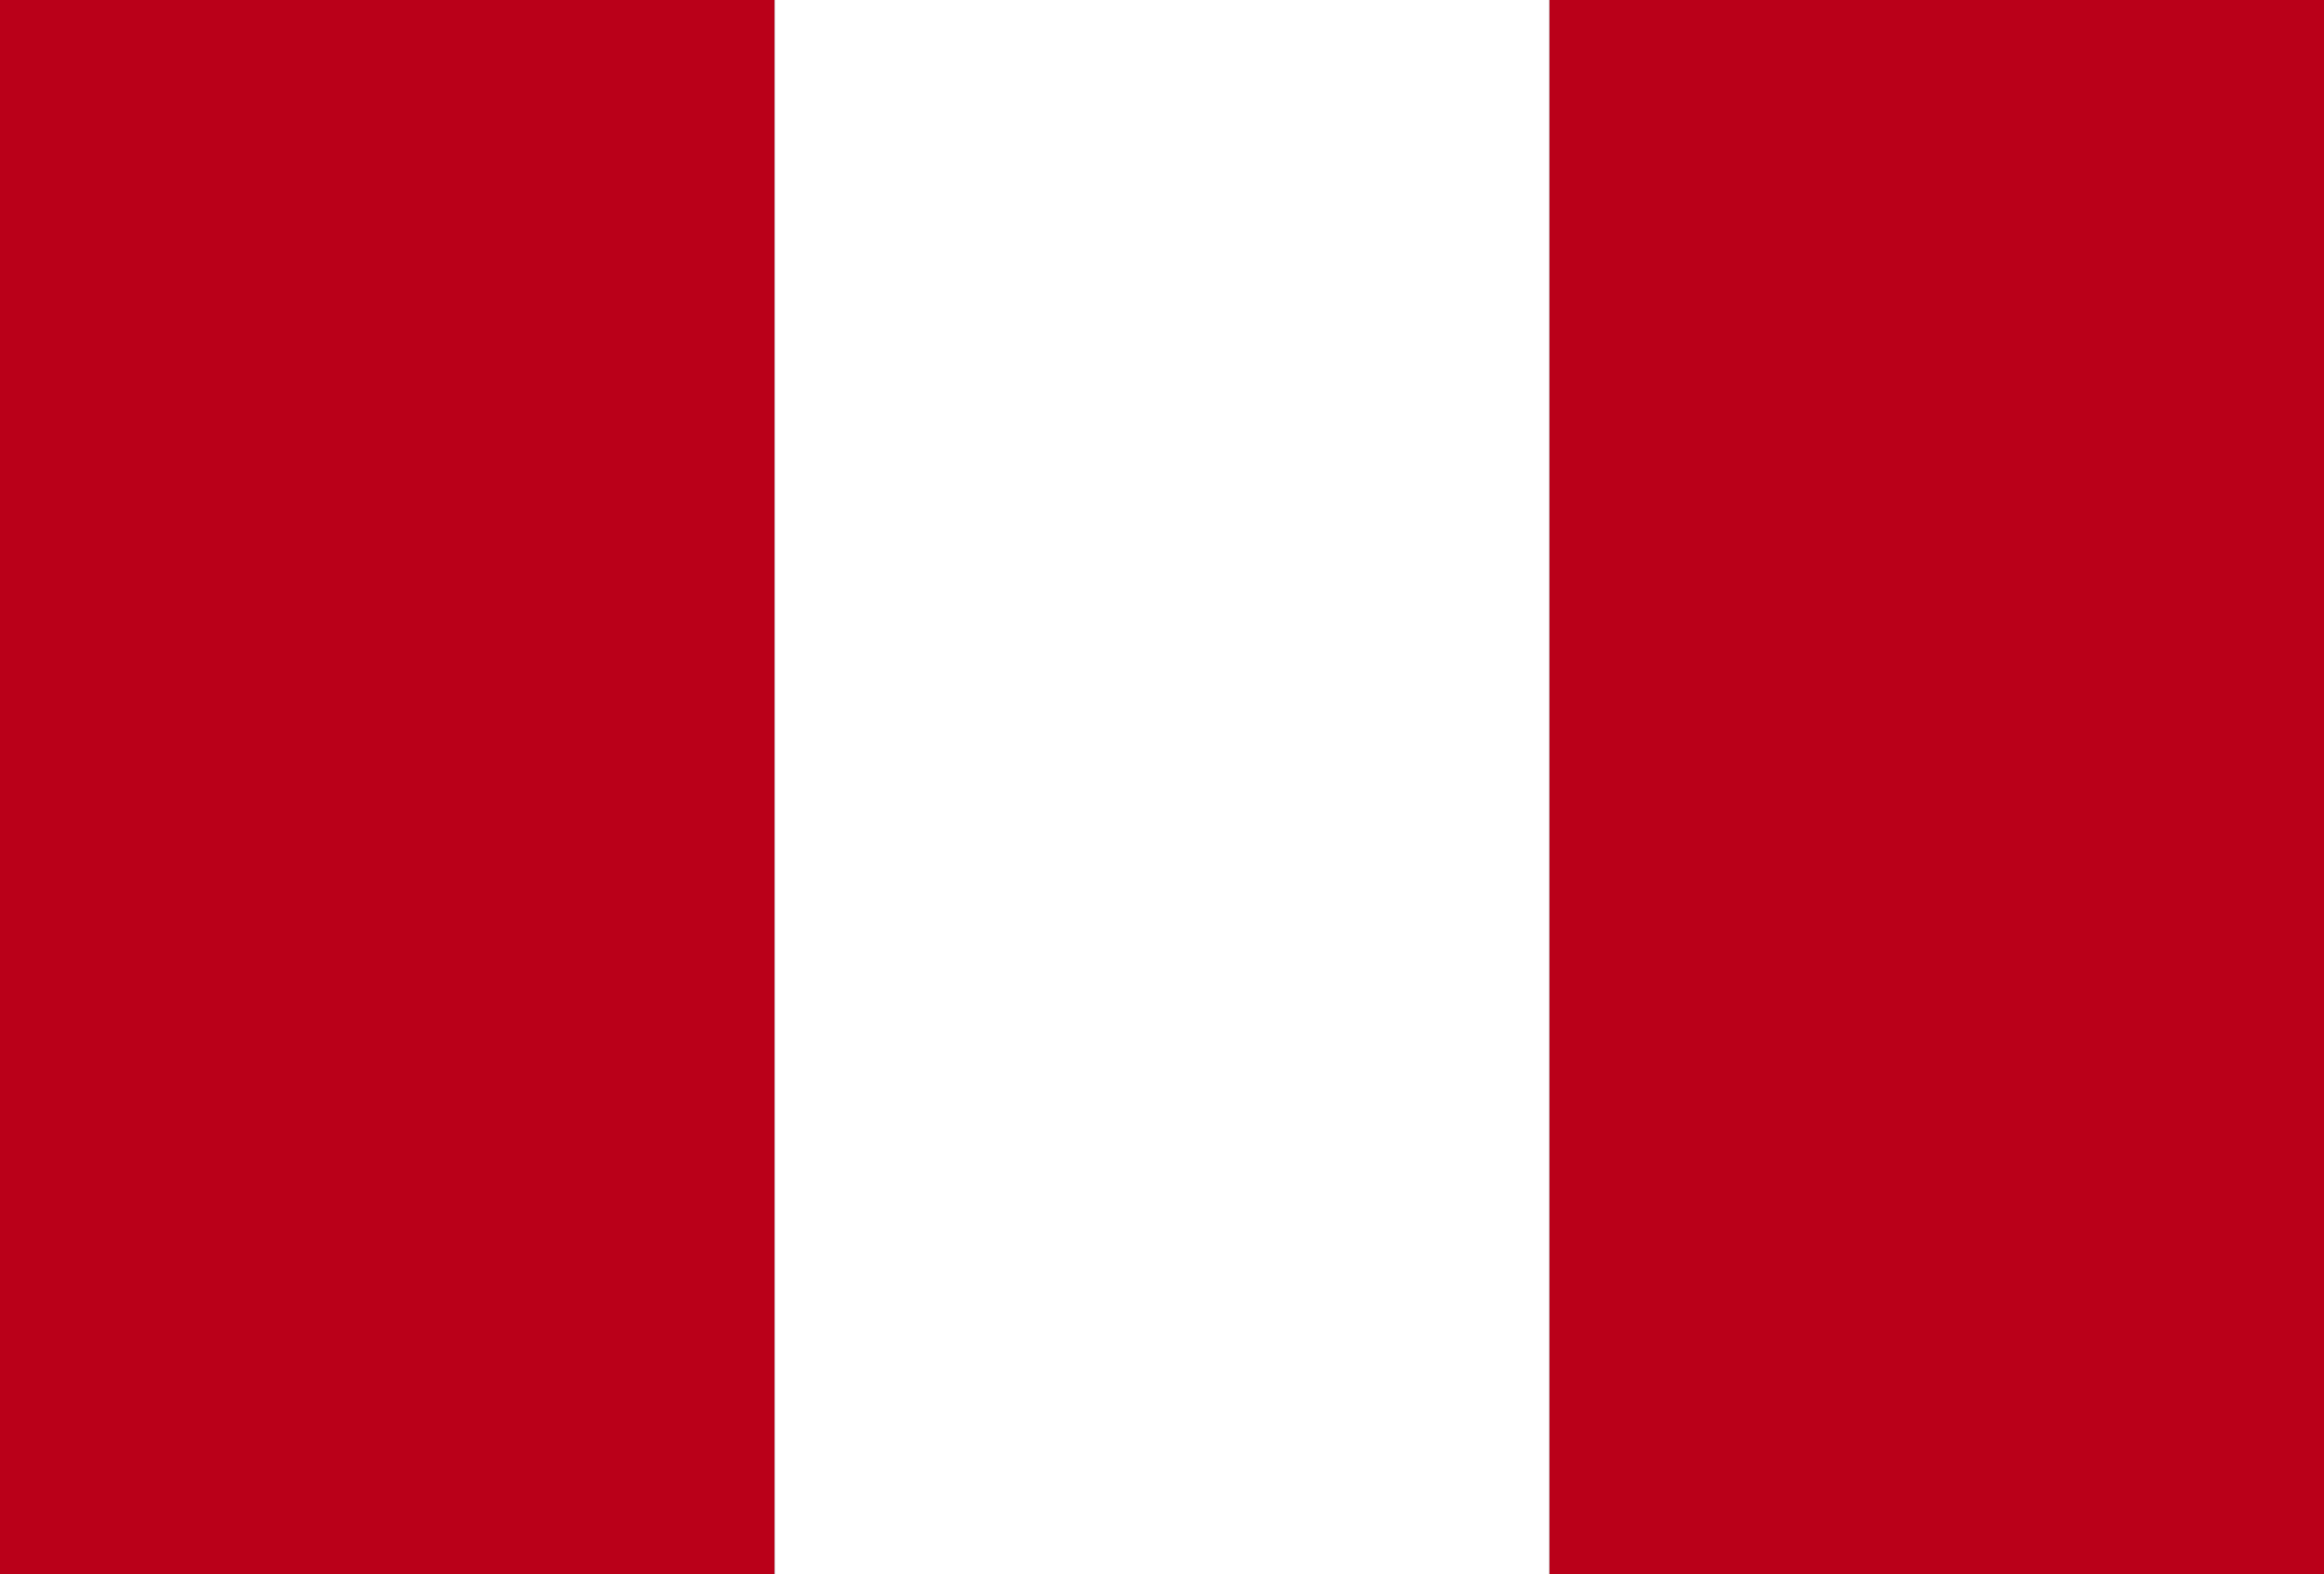 <svg xmlns="http://www.w3.org/2000/svg" viewBox="0 0 79.83 54.06"><rect x="0" y="0" width="79.83" height="54.06" fill="#333333" stroke="none"/><defs><style>.cls-1{fill:#ba0019;}.cls-2{fill:#fff;}</style></defs><title>Peru</title><g id="Layer_2" data-name="Layer 2"><g id="flags"><g id="group_c" data-name="group c"><g id="denmark"><rect class="cls-1" x="53.22" width="26.61" height="54.06"/><rect class="cls-1" width="26.61" height="54.06"/><rect class="cls-2" x="26.61" width="26.61" height="54.06"/></g></g></g></g></svg>